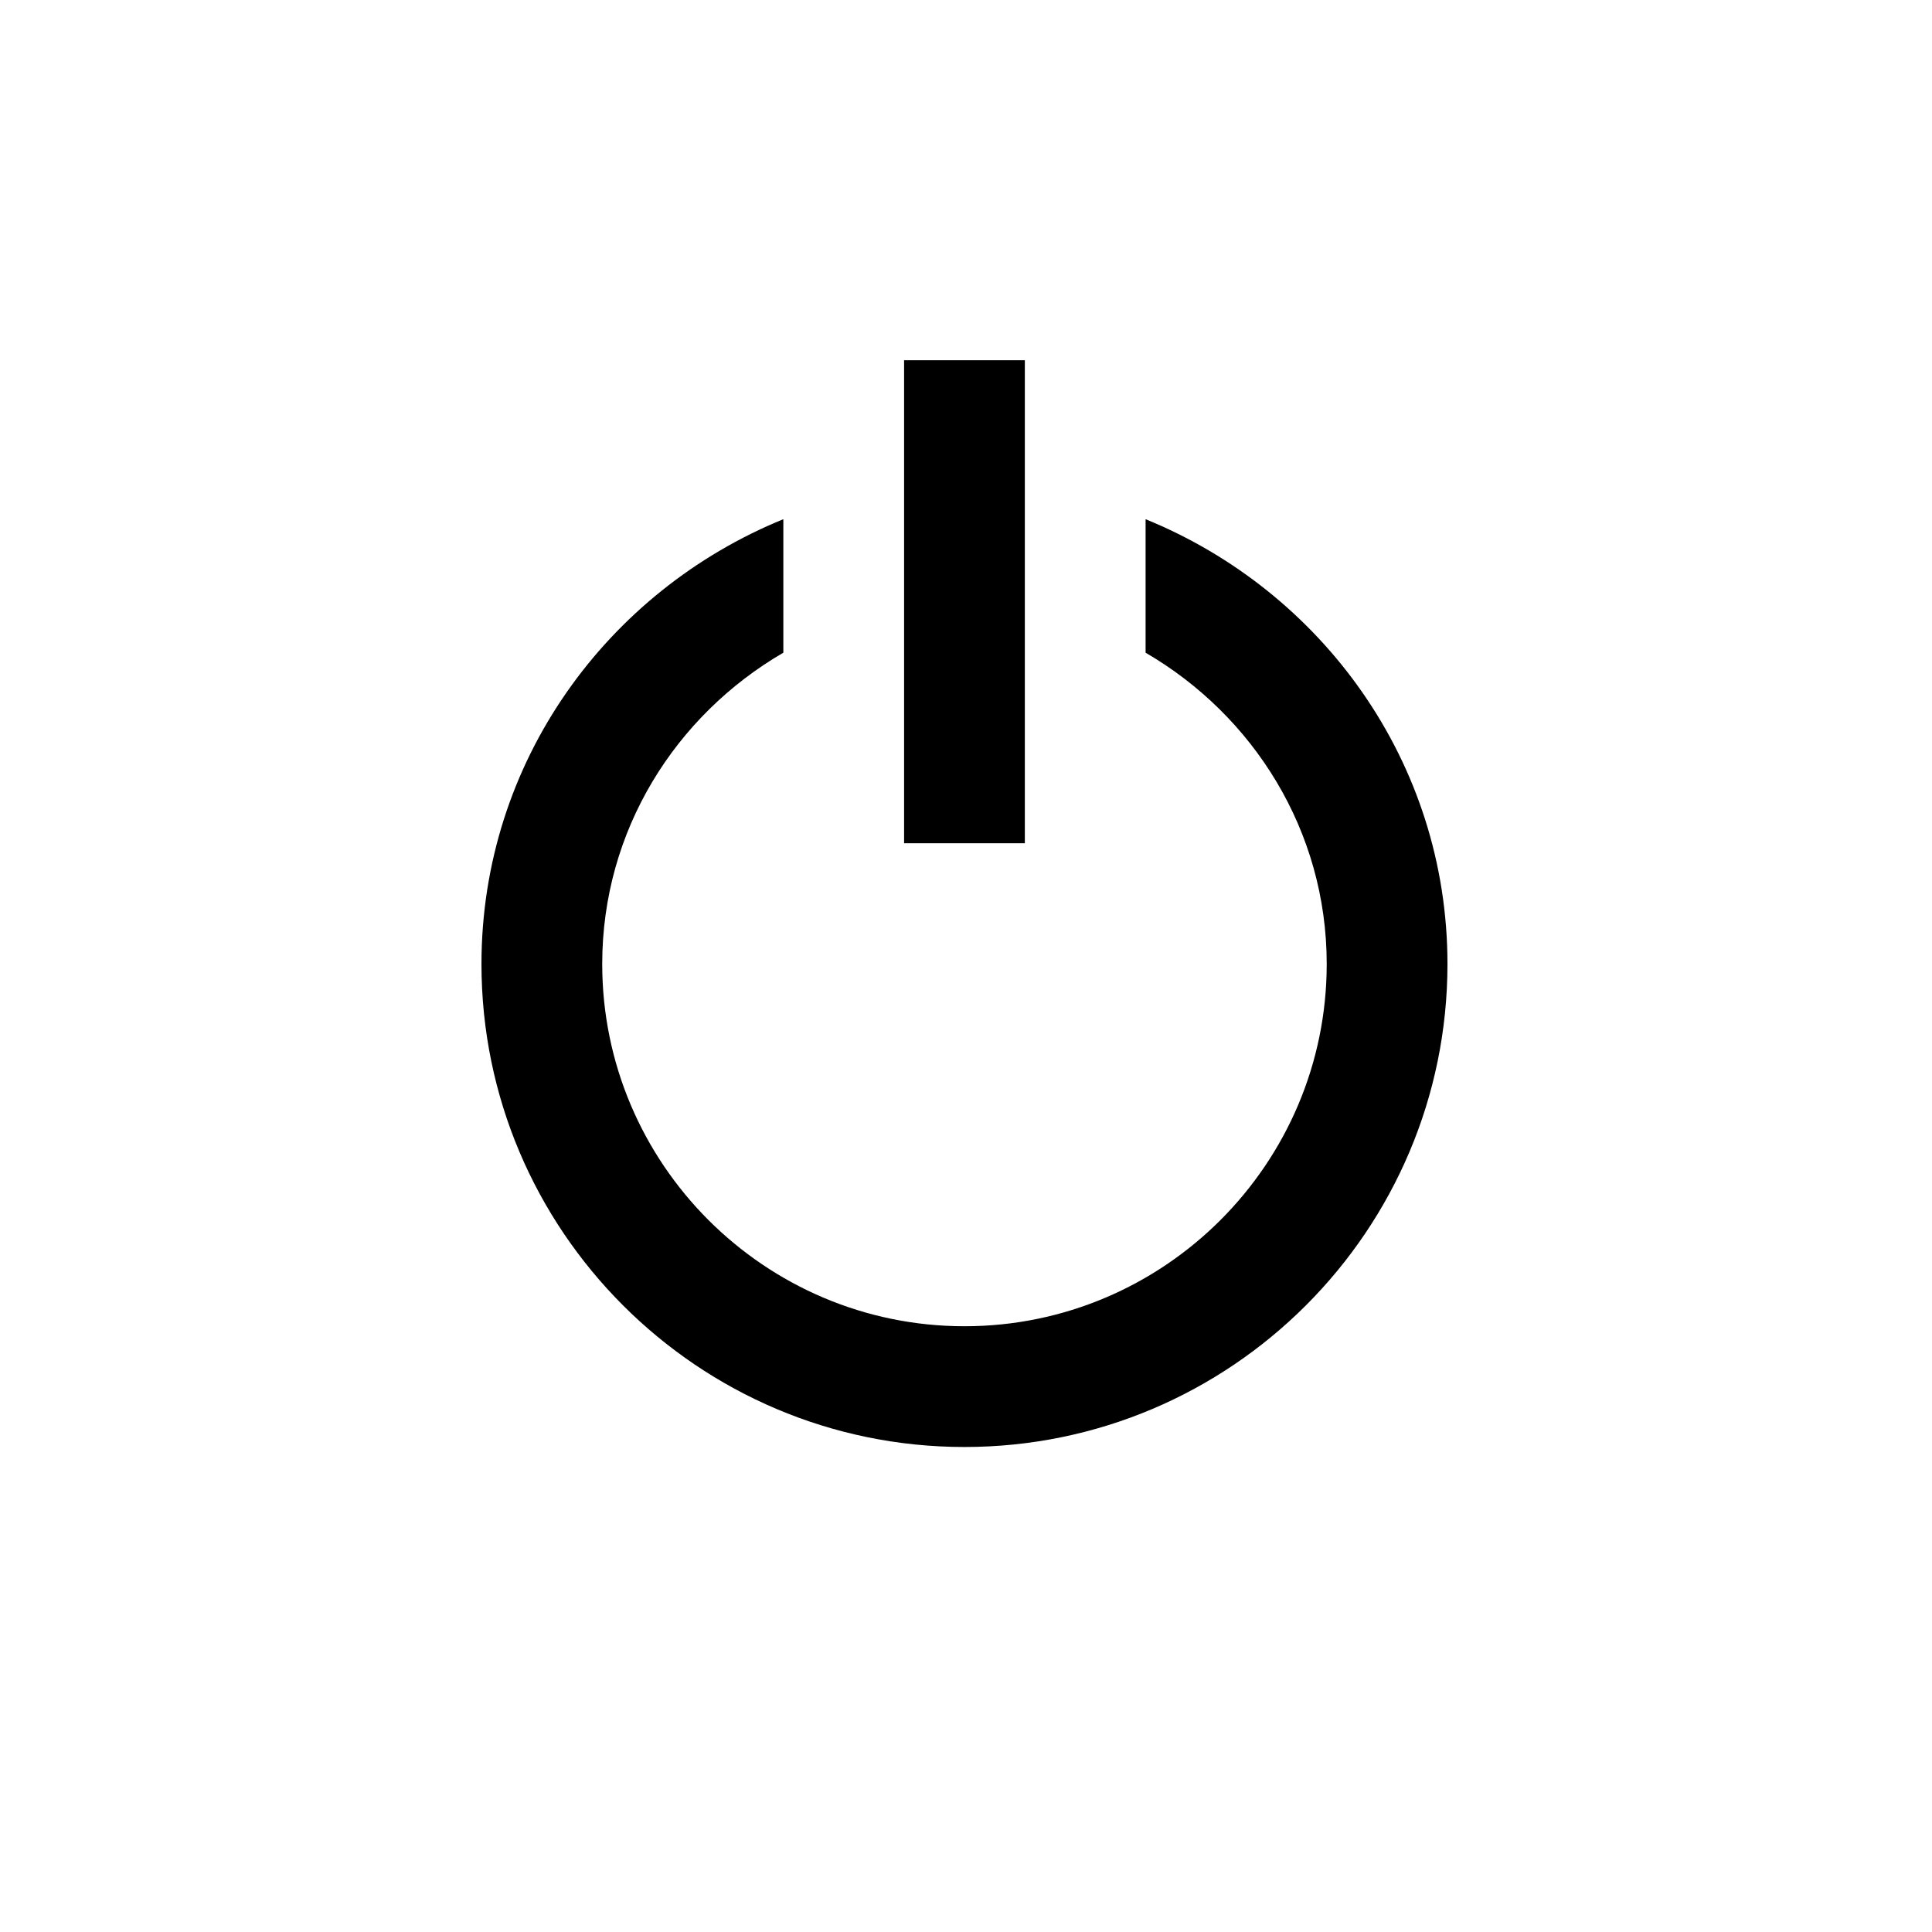 <?xml version="1.0" encoding="utf-8"?>
<!-- Generator: Adobe Illustrator 16.0.0, SVG Export Plug-In . SVG Version: 6.00 Build 0)  -->
<!DOCTYPE svg PUBLIC "-//W3C//DTD SVG 1.1//EN" "http://www.w3.org/Graphics/SVG/1.1/DTD/svg11.dtd">
<svg version="1.1" id="Layer_1" xmlns="http://www.w3.org/2000/svg" xmlns:xlink="http://www.w3.org/1999/xlink" x="0px" y="0px"
	 width="512px" height="512px" viewBox="0 0 512 512" enable-background="new 0 0 512 512" xml:space="preserve">
<rect x="239.594" y="95.469" width="32" height="128"/>
<path d="M383.594,255.469c0,70.625-57.406,128-128,128s-128-57.375-128-128c0-53.5,33.25-98.812,80-117.875v35.375
	c-28.594,16.625-48,47.125-48,82.5c0,52.938,43.063,96,96,96c52.938,0,96-43.062,96-96c0-35.312-19.438-65.875-48-82.5v-35.375
	C350.344,156.656,383.594,201.969,383.594,255.469z"/>
</svg>
